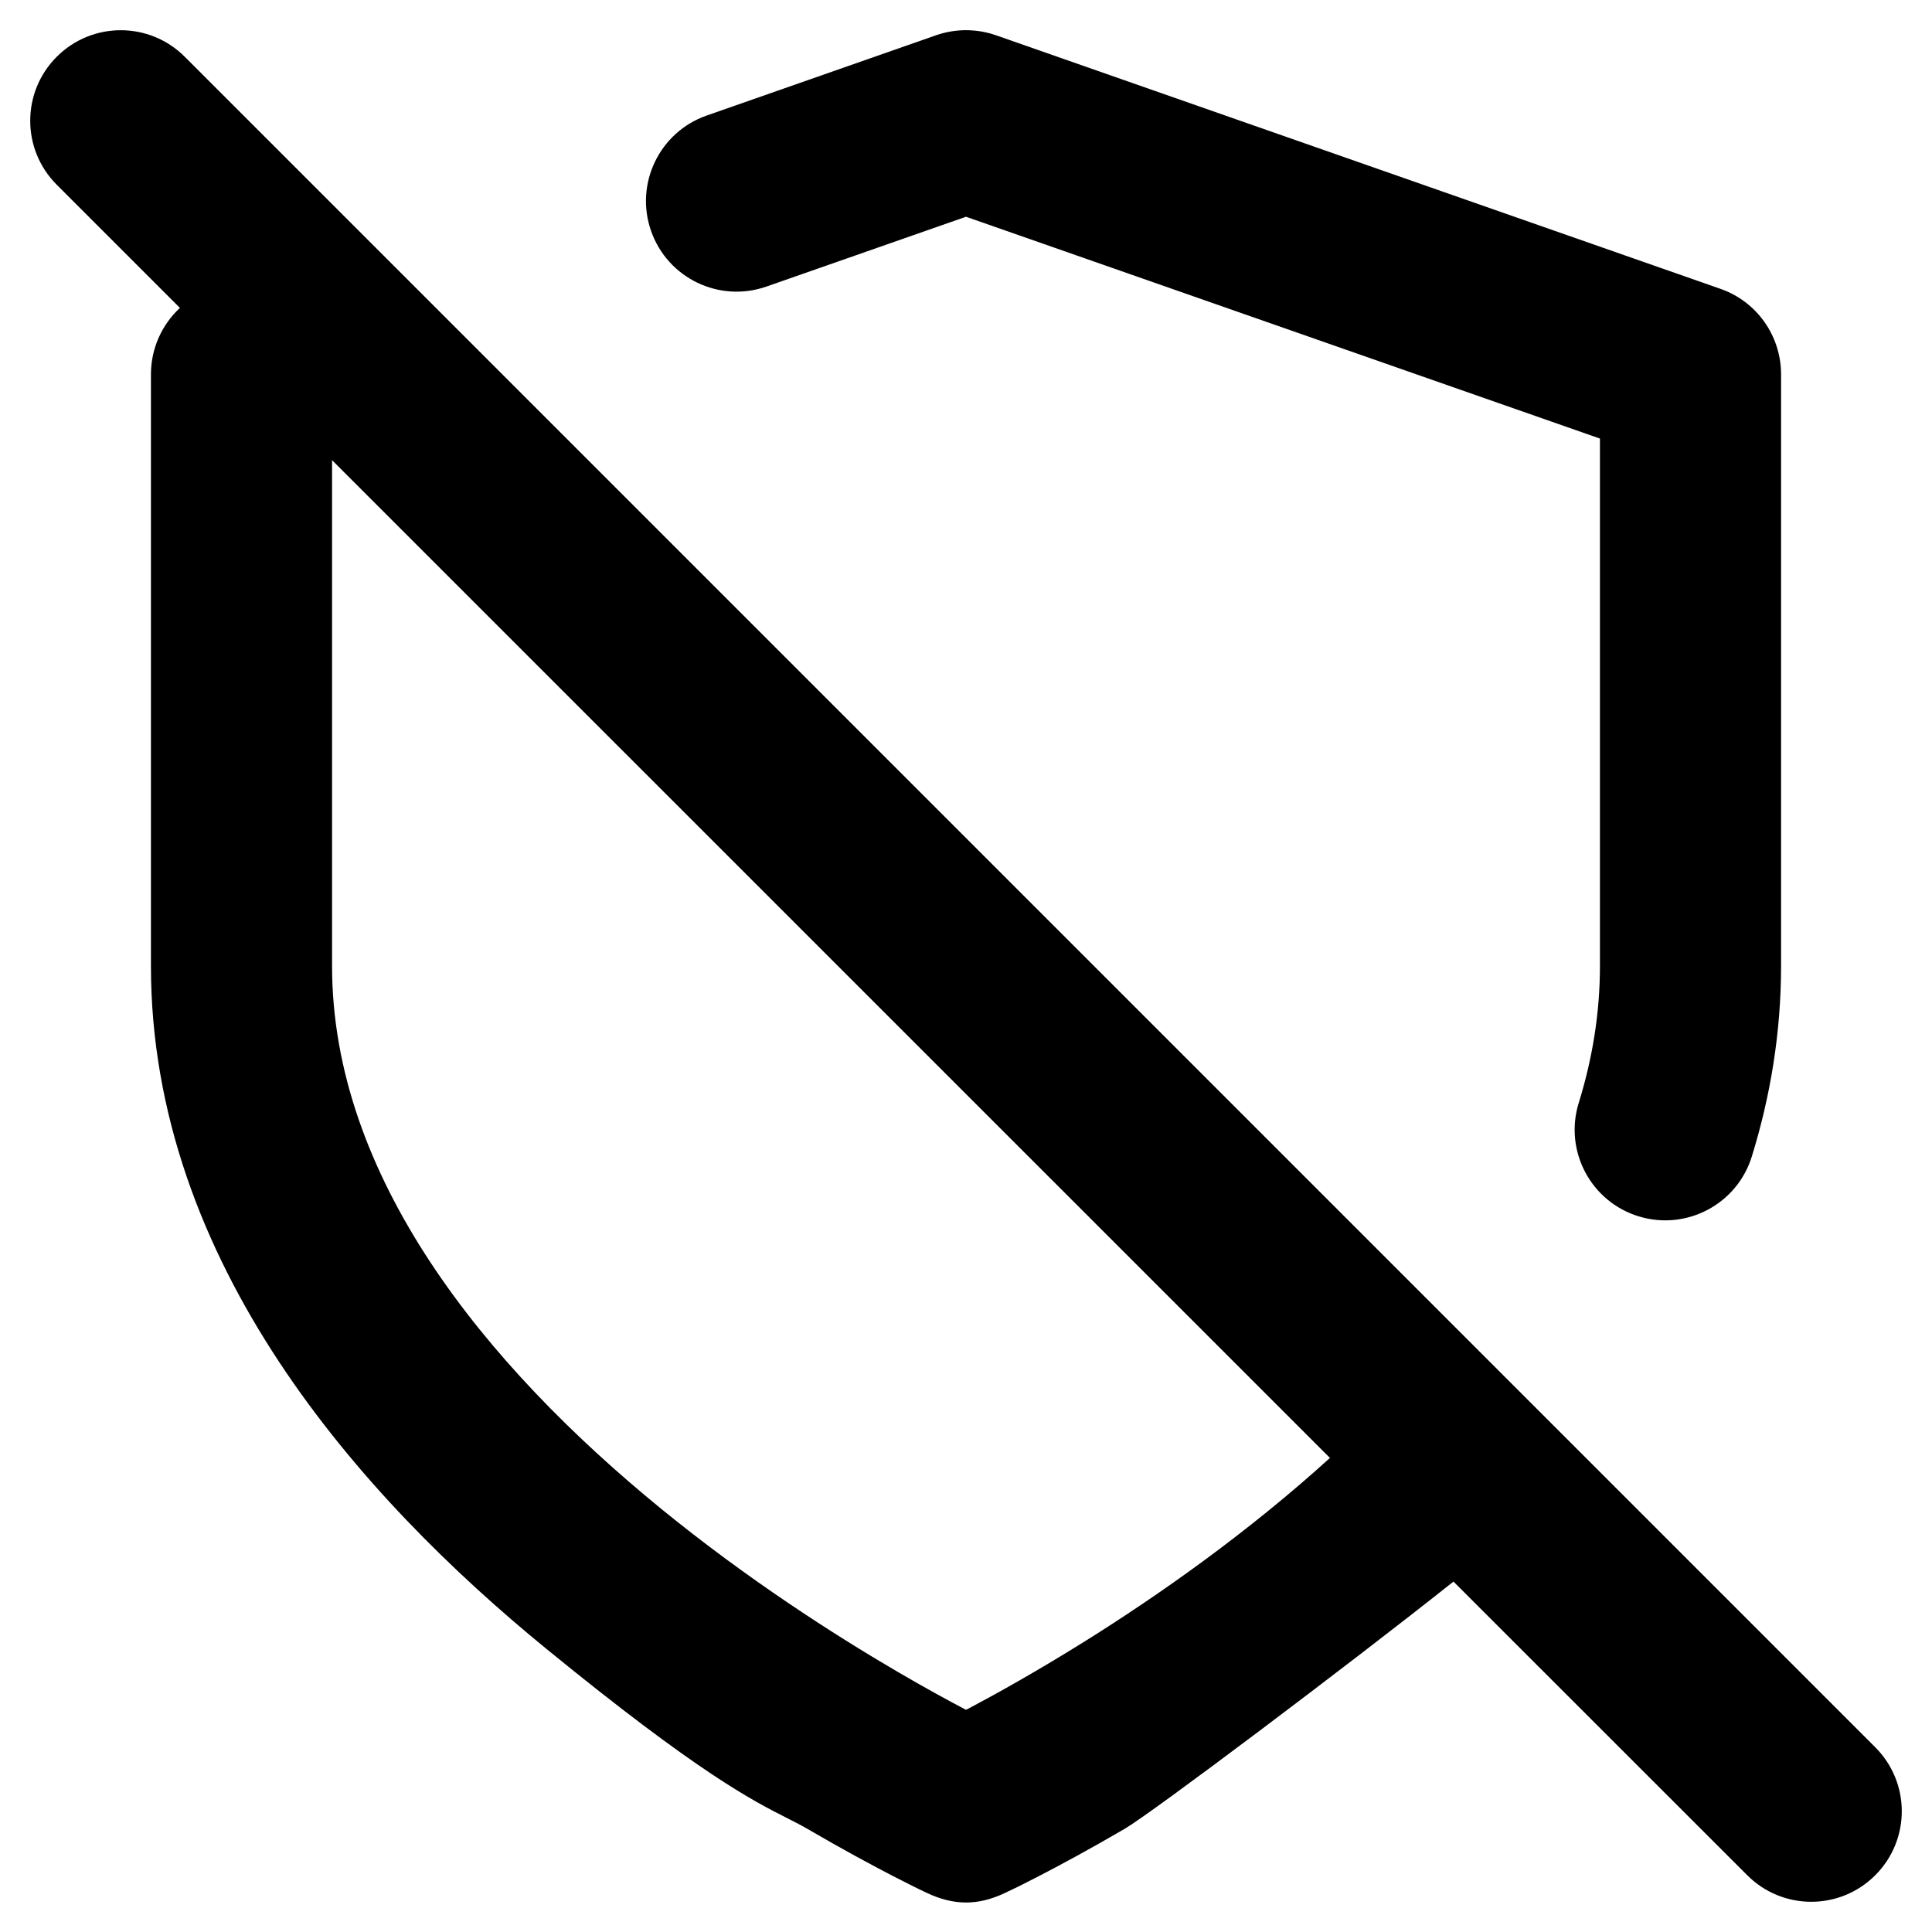 <svg width="16" height="16" viewBox="0 0 16 16" fill="none" xmlns="http://www.w3.org/2000/svg">
<path fill-rule="evenodd" clip-rule="evenodd" d="M1.53 0.47C1.237 0.177 0.763 0.177 0.47 0.47C0.177 0.763 0.177 1.237 0.47 1.53L1.49 2.55C1.34 2.689 1.25 2.887 1.25 3.1V8C1.25 10.457 2.988 12.4 4.526 13.656C5.788 14.687 6.235 14.913 6.517 15.056C6.578 15.087 6.632 15.114 6.685 15.145C6.978 15.316 7.224 15.448 7.398 15.538C7.49 15.585 7.582 15.632 7.675 15.676C7.899 15.781 8.096 15.783 8.32 15.678C8.395 15.643 8.469 15.607 8.602 15.538C8.776 15.448 9.022 15.316 9.315 15.145C9.539 15.014 11.152 13.801 12.037 13.098L14.47 15.53C14.763 15.823 15.237 15.823 15.53 15.53C15.823 15.237 15.823 14.763 15.53 14.47L1.53 0.47ZM11.014 12.074L2.75 3.811V8C2.75 9.743 4.012 11.3 5.474 12.494C6.186 13.075 6.901 13.534 7.44 13.849C7.663 13.979 7.853 14.083 8 14.16L8.035 14.142C8.265 14.02 8.592 13.837 8.971 13.601C9.585 13.218 10.323 12.701 11.014 12.074Z" fill="black"/>
<path d="M8.248 0.292C8.087 0.236 7.913 0.236 7.752 0.292L5.852 0.957C5.461 1.094 5.255 1.522 5.392 1.913C5.529 2.304 5.957 2.51 6.348 2.373L8 1.795L13.25 3.632V8C13.25 8.389 13.188 8.768 13.074 9.135C12.952 9.531 13.174 9.951 13.57 10.073C13.966 10.195 14.386 9.973 14.508 9.577C14.662 9.079 14.75 8.551 14.75 8V3.1C14.75 2.781 14.549 2.497 14.248 2.392L8.248 0.292Z" fill="black"/>
</svg>
